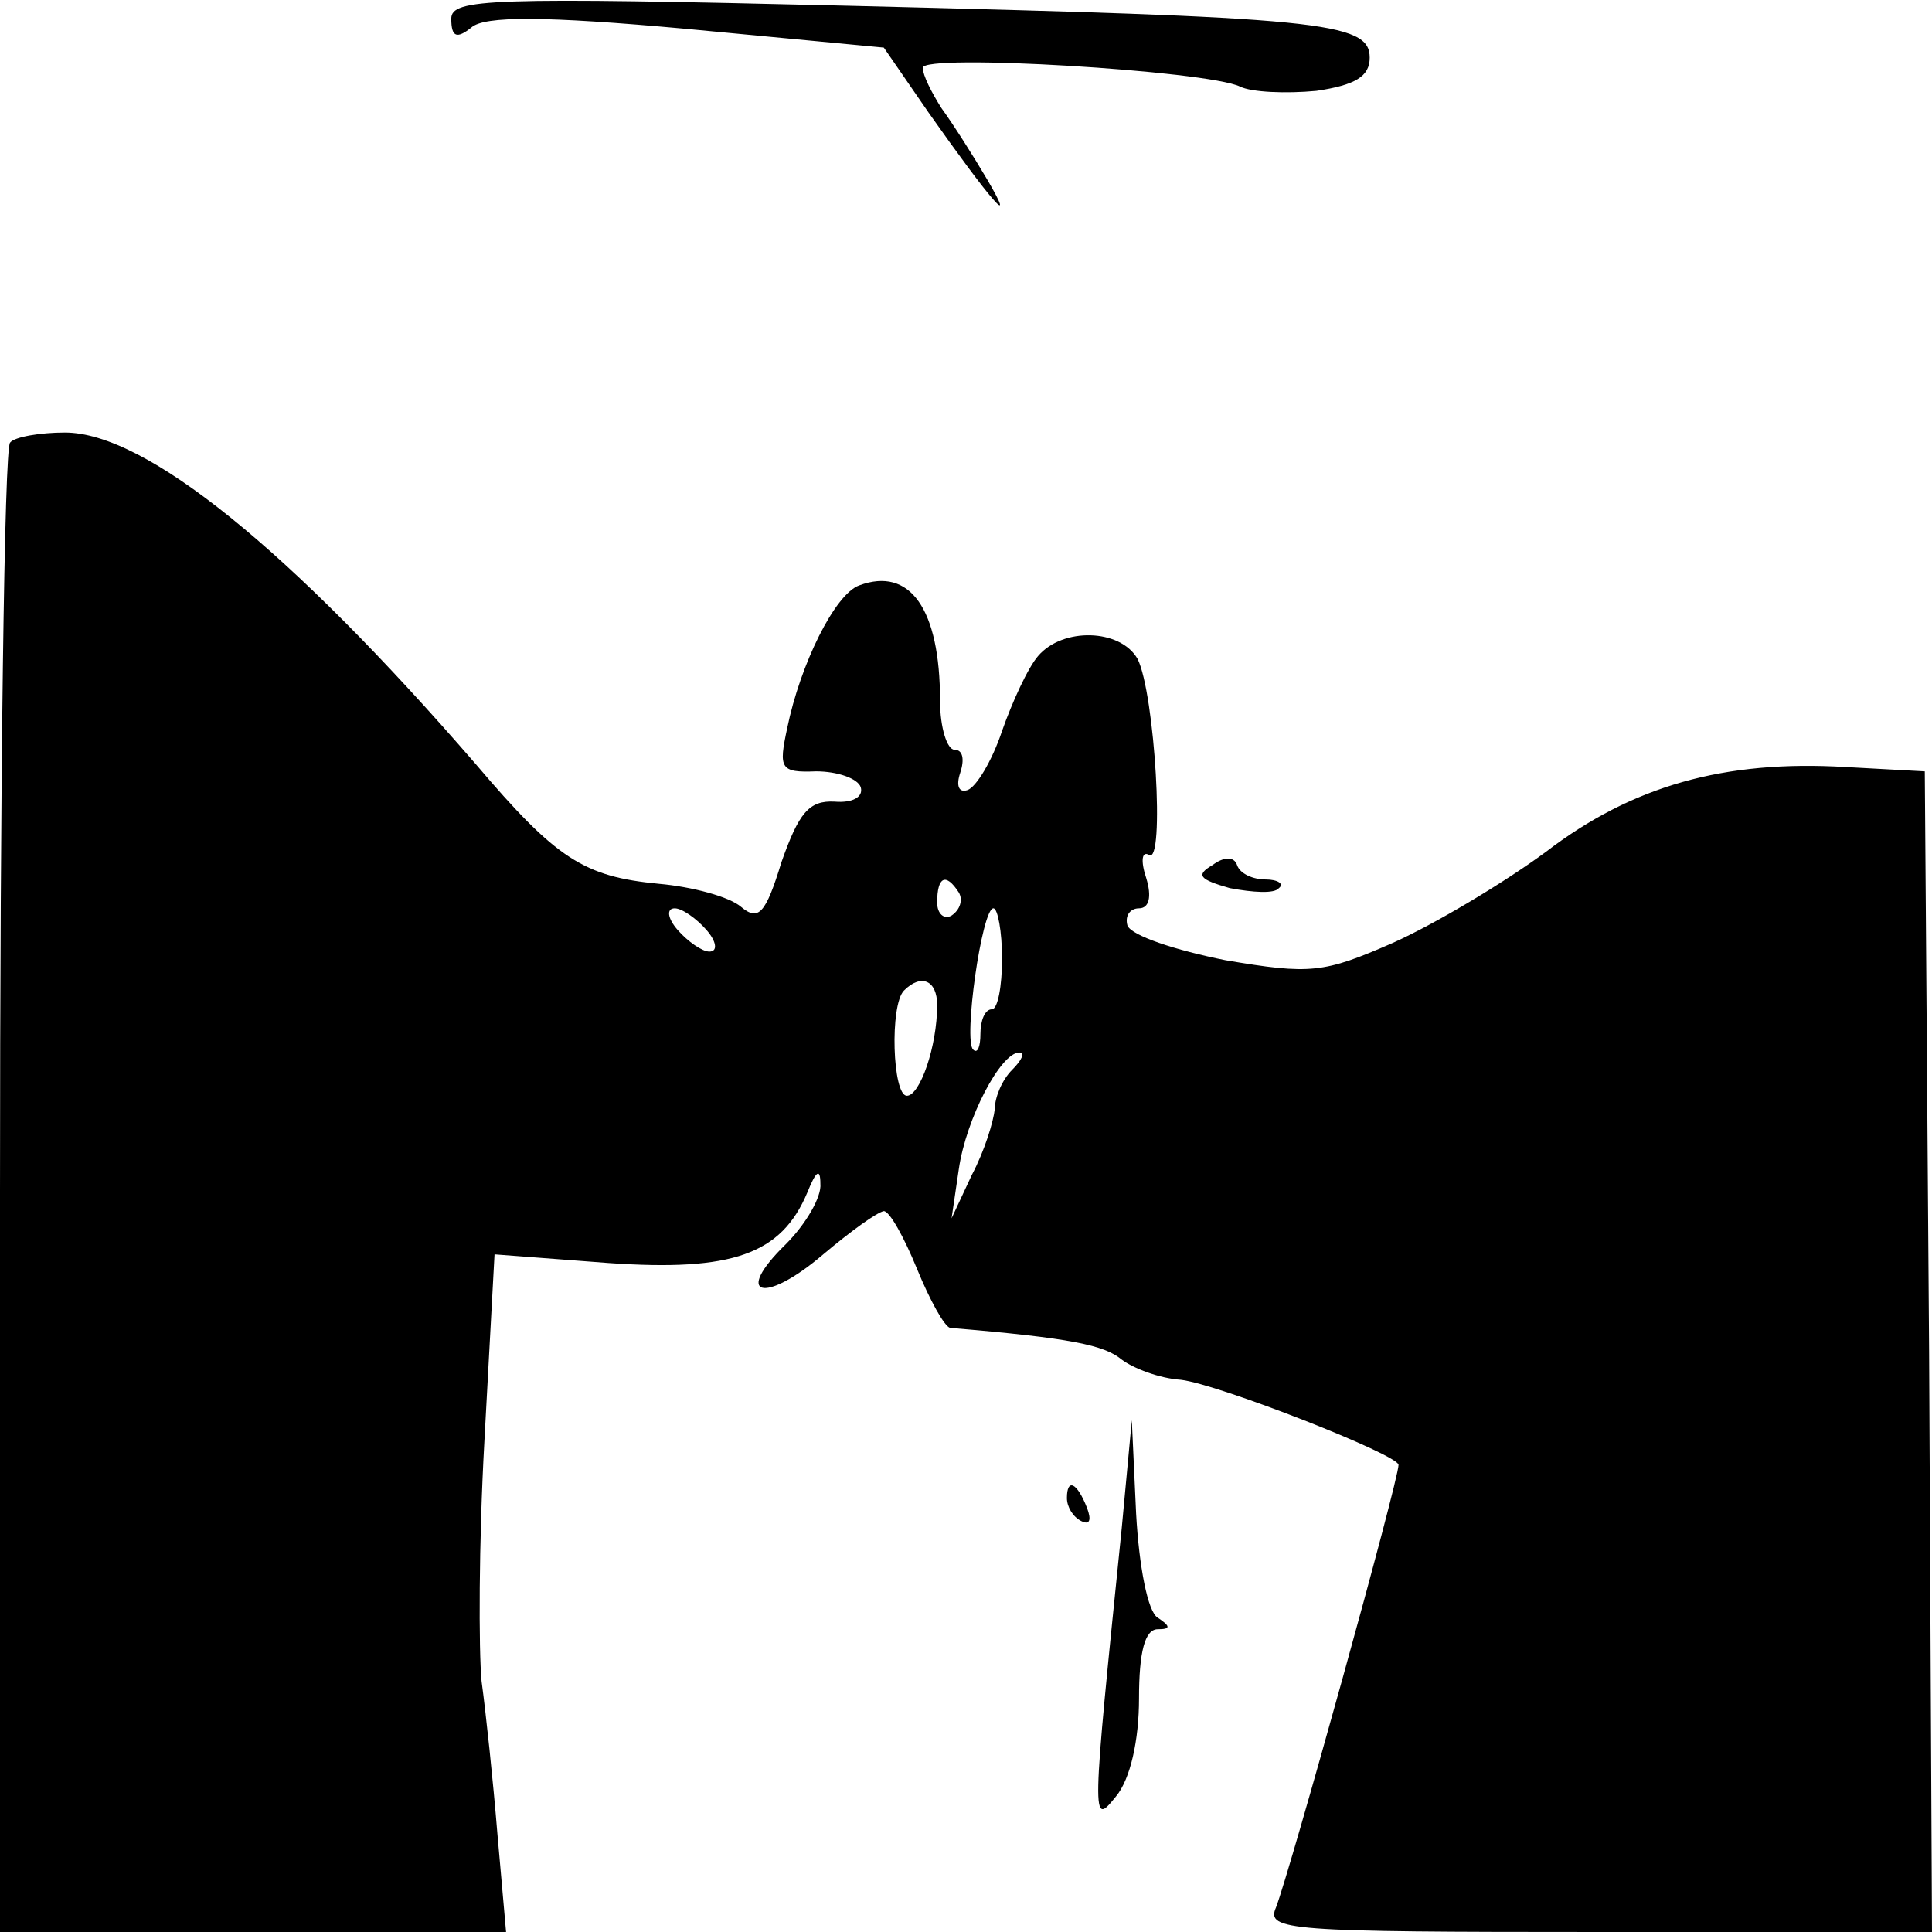 <?xml version="1.0" standalone="no"?>
<!DOCTYPE svg PUBLIC "-//W3C//DTD SVG 20010904//EN"
 "http://www.w3.org/TR/2001/REC-SVG-20010904/DTD/svg10.dtd">
<svg version="1.0" xmlns="http://www.w3.org/2000/svg"
 width="134pt" height="134pt" viewBox="0 0 134 134"
 preserveAspectRatio="xMidYMid meet">

<g transform="translate(0,134) scale(0.1,-0.1)"
fill="#000000" stroke="none">
<path d="M313 1327 c0 -13 4 -14 14 -6 9 8 50 8 149 -1 l137 -13 31 -45 c43
-61 62 -83 41 -47 -10 17 -24 39 -32 50 -7 11 -13 23 -13 28 0 10 197 -2 220
-13 8 -4 32 -5 53 -3 27 4 37 10 37 23 0 25 -34 28 -361 36 -250 6 -276 5
-276 -9z"/>
<path d="M7 1033 c-4 -3 -7 -237 -7 -520 l0 -513 175 0 176 0 -6 68 c-3 37 -8
84 -11 106 -2 21 -2 96 2 167 l7 129 79 -6 c86 -6 120 6 138 49 6 15 9 17 9 6
1 -9 -10 -28 -24 -42 -37 -36 -15 -42 26 -7 19 16 37 29 42 30 4 0 14 -18 23
-40 9 -22 19 -40 23 -41 84 -7 107 -12 119 -22 8 -6 26 -13 41 -14 26 -3 151
-52 151 -59 0 -11 -75 -281 -85 -307 -7 -16 8 -17 224 -17 l231 0 -2 402 -3
403 -55 3 c-84 5 -148 -13 -208 -59 -30 -22 -77 -50 -106 -63 -48 -21 -57 -22
-116 -12 -35 7 -65 17 -68 24 -2 7 2 12 8 12 7 0 9 8 5 21 -4 12 -3 19 2 16
11 -7 4 112 -8 136 -12 21 -52 22 -69 2 -7 -8 -18 -32 -25 -52 -7 -21 -18 -39
-24 -41 -6 -2 -8 3 -5 12 3 9 2 16 -4 16 -5 0 -10 15 -10 34 0 64 -21 93 -56
80 -17 -6 -41 -55 -50 -99 -6 -28 -5 -31 20 -30 15 0 29 -5 31 -11 2 -7 -6
-11 -18 -10 -18 1 -25 -8 -37 -42 -11 -36 -16 -41 -28 -31 -8 7 -34 14 -57 16
-52 5 -71 17 -127 83 -129 149 -229 230 -285 230 -17 0 -35 -3 -38 -7z m658
-312 c3 -5 1 -12 -5 -16 -5 -3 -10 1 -10 9 0 18 6 21 15 7z m-175 -26 c7 -8 8
-15 2 -15 -5 0 -15 7 -22 15 -7 8 -8 15 -2 15 5 0 15 -7 22 -15z m205 -20 c0
-19 -3 -35 -7 -35 -5 0 -8 -8 -8 -17 0 -9 -2 -14 -5 -11 -7 6 6 98 14 98 3 0
6 -16 6 -35z m-45 -32 c0 -29 -12 -63 -21 -63 -10 0 -12 63 -2 73 12 12 23 7
23 -10z m52 -45 c-7 -7 -12 -19 -12 -27 -1 -9 -7 -29 -16 -46 l-14 -30 5 34
c5 35 29 81 42 81 4 0 2 -5 -5 -12z"/>
<path d="M841 740 c-12 -7 -9 -10 12 -16 16 -3 31 -4 34 0 4 3 -1 6 -9 6 -9 0
-18 4 -20 10 -2 6 -9 6 -17 0z"/>
<path d="M778 280 c-21 -206 -21 -207 -4 -186 10 12 16 39 16 68 0 32 4 48 13
48 9 0 9 2 0 8 -7 4 -13 36 -15 72 l-3 65 -7 -75z"/>
<path d="M740 301 c0 -6 4 -13 10 -16 6 -3 7 1 4 9 -7 18 -14 21 -14 7z"/>
</g>
</svg>
